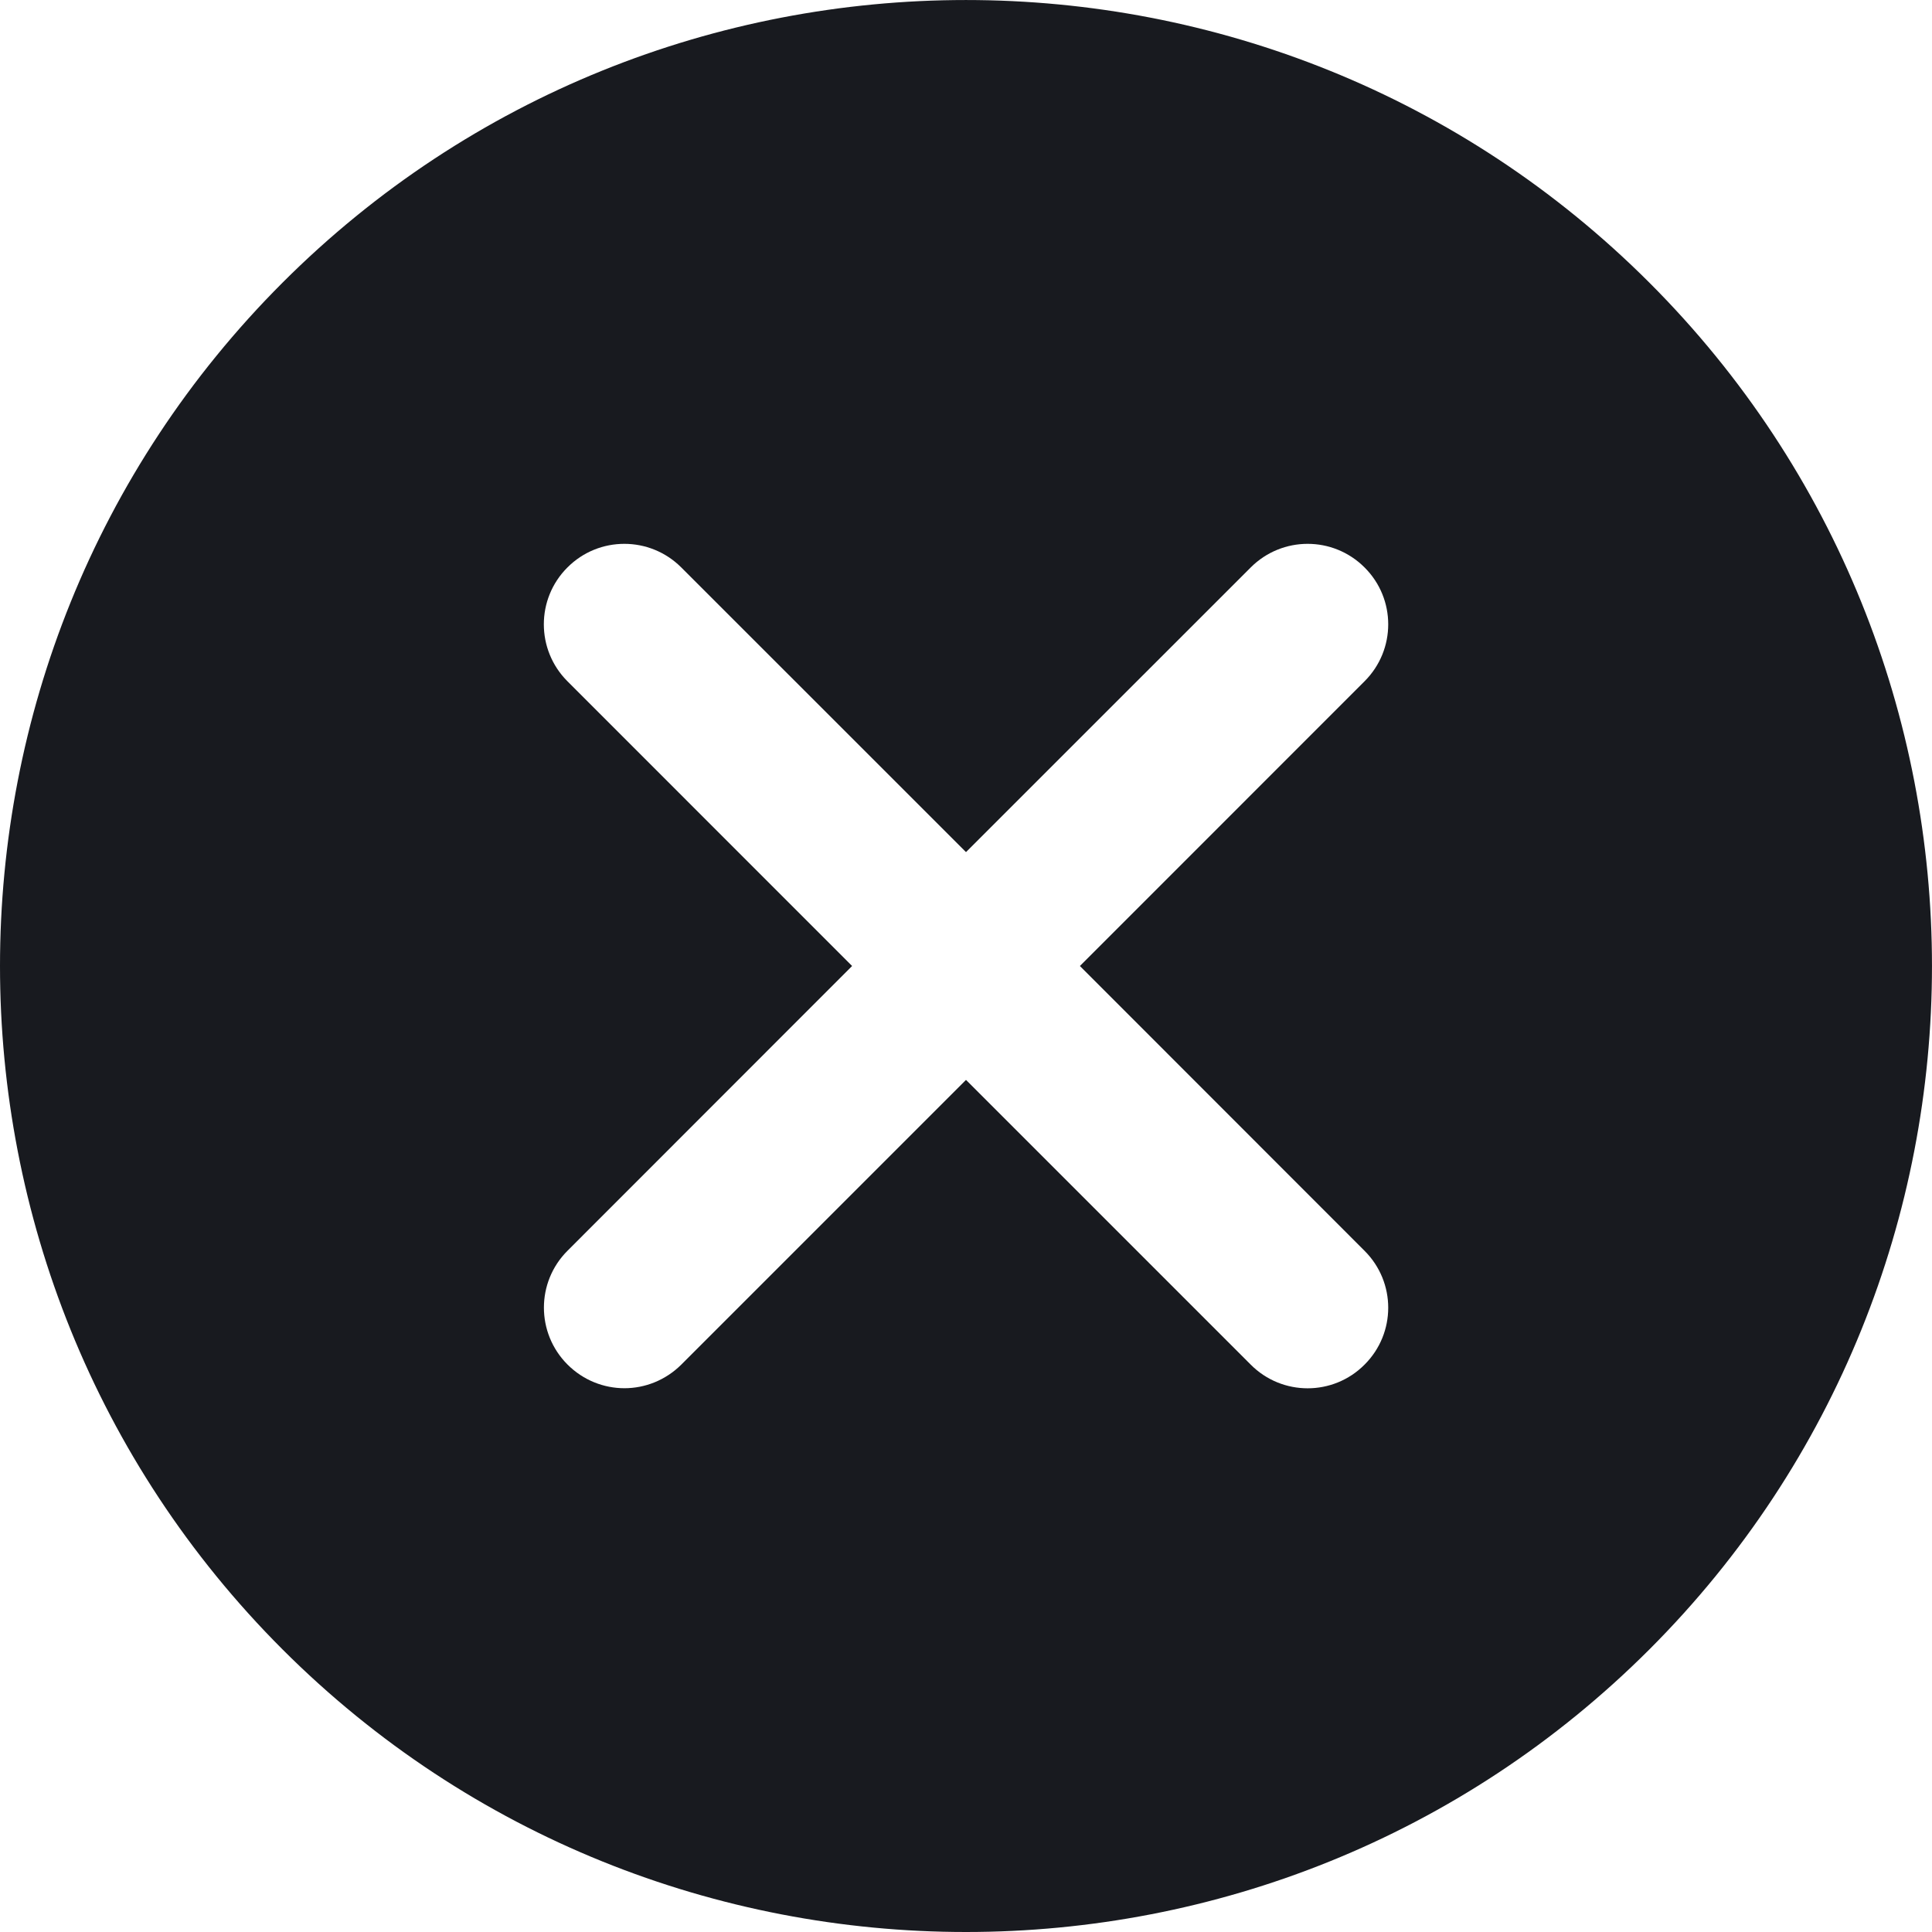 <svg width="24" height="24" viewBox="0 0 24 24" fill="none" xmlns="http://www.w3.org/2000/svg">
<g clip-path="url(#clip0_104_2888)">
<path d="M20.489 3.511C15.807 -1.17 8.192 -1.17 3.51 3.511C-1.17 8.192 -1.17 15.809 3.51 20.49C5.851 22.83 8.926 24 12 24C15.075 24 18.148 22.83 20.489 20.49C25.17 15.809 25.17 8.192 20.489 3.511ZM16.951 15.538C17.343 15.929 17.343 16.561 16.951 16.952C16.756 17.148 16.5 17.246 16.244 17.246C15.988 17.246 15.732 17.148 15.537 16.952L12 13.415L8.464 16.951C8.268 17.146 8.012 17.245 7.757 17.245C7.501 17.245 7.245 17.146 7.05 16.951C6.659 16.56 6.659 15.927 7.05 15.537L10.585 12L7.049 8.463C6.658 8.072 6.658 7.439 7.049 7.049C7.439 6.658 8.072 6.658 8.463 7.049L12 10.585L15.537 7.049C15.928 6.658 16.56 6.658 16.951 7.049C17.343 7.439 17.343 8.072 16.951 8.463L13.415 12L16.951 15.538Z" fill="#181A1F"/>
</g>
<defs>
<clipPath id="clip0_104_2888">
<rect width="24" height="24" fill="white"/>
</clipPath>
</defs>
</svg>
